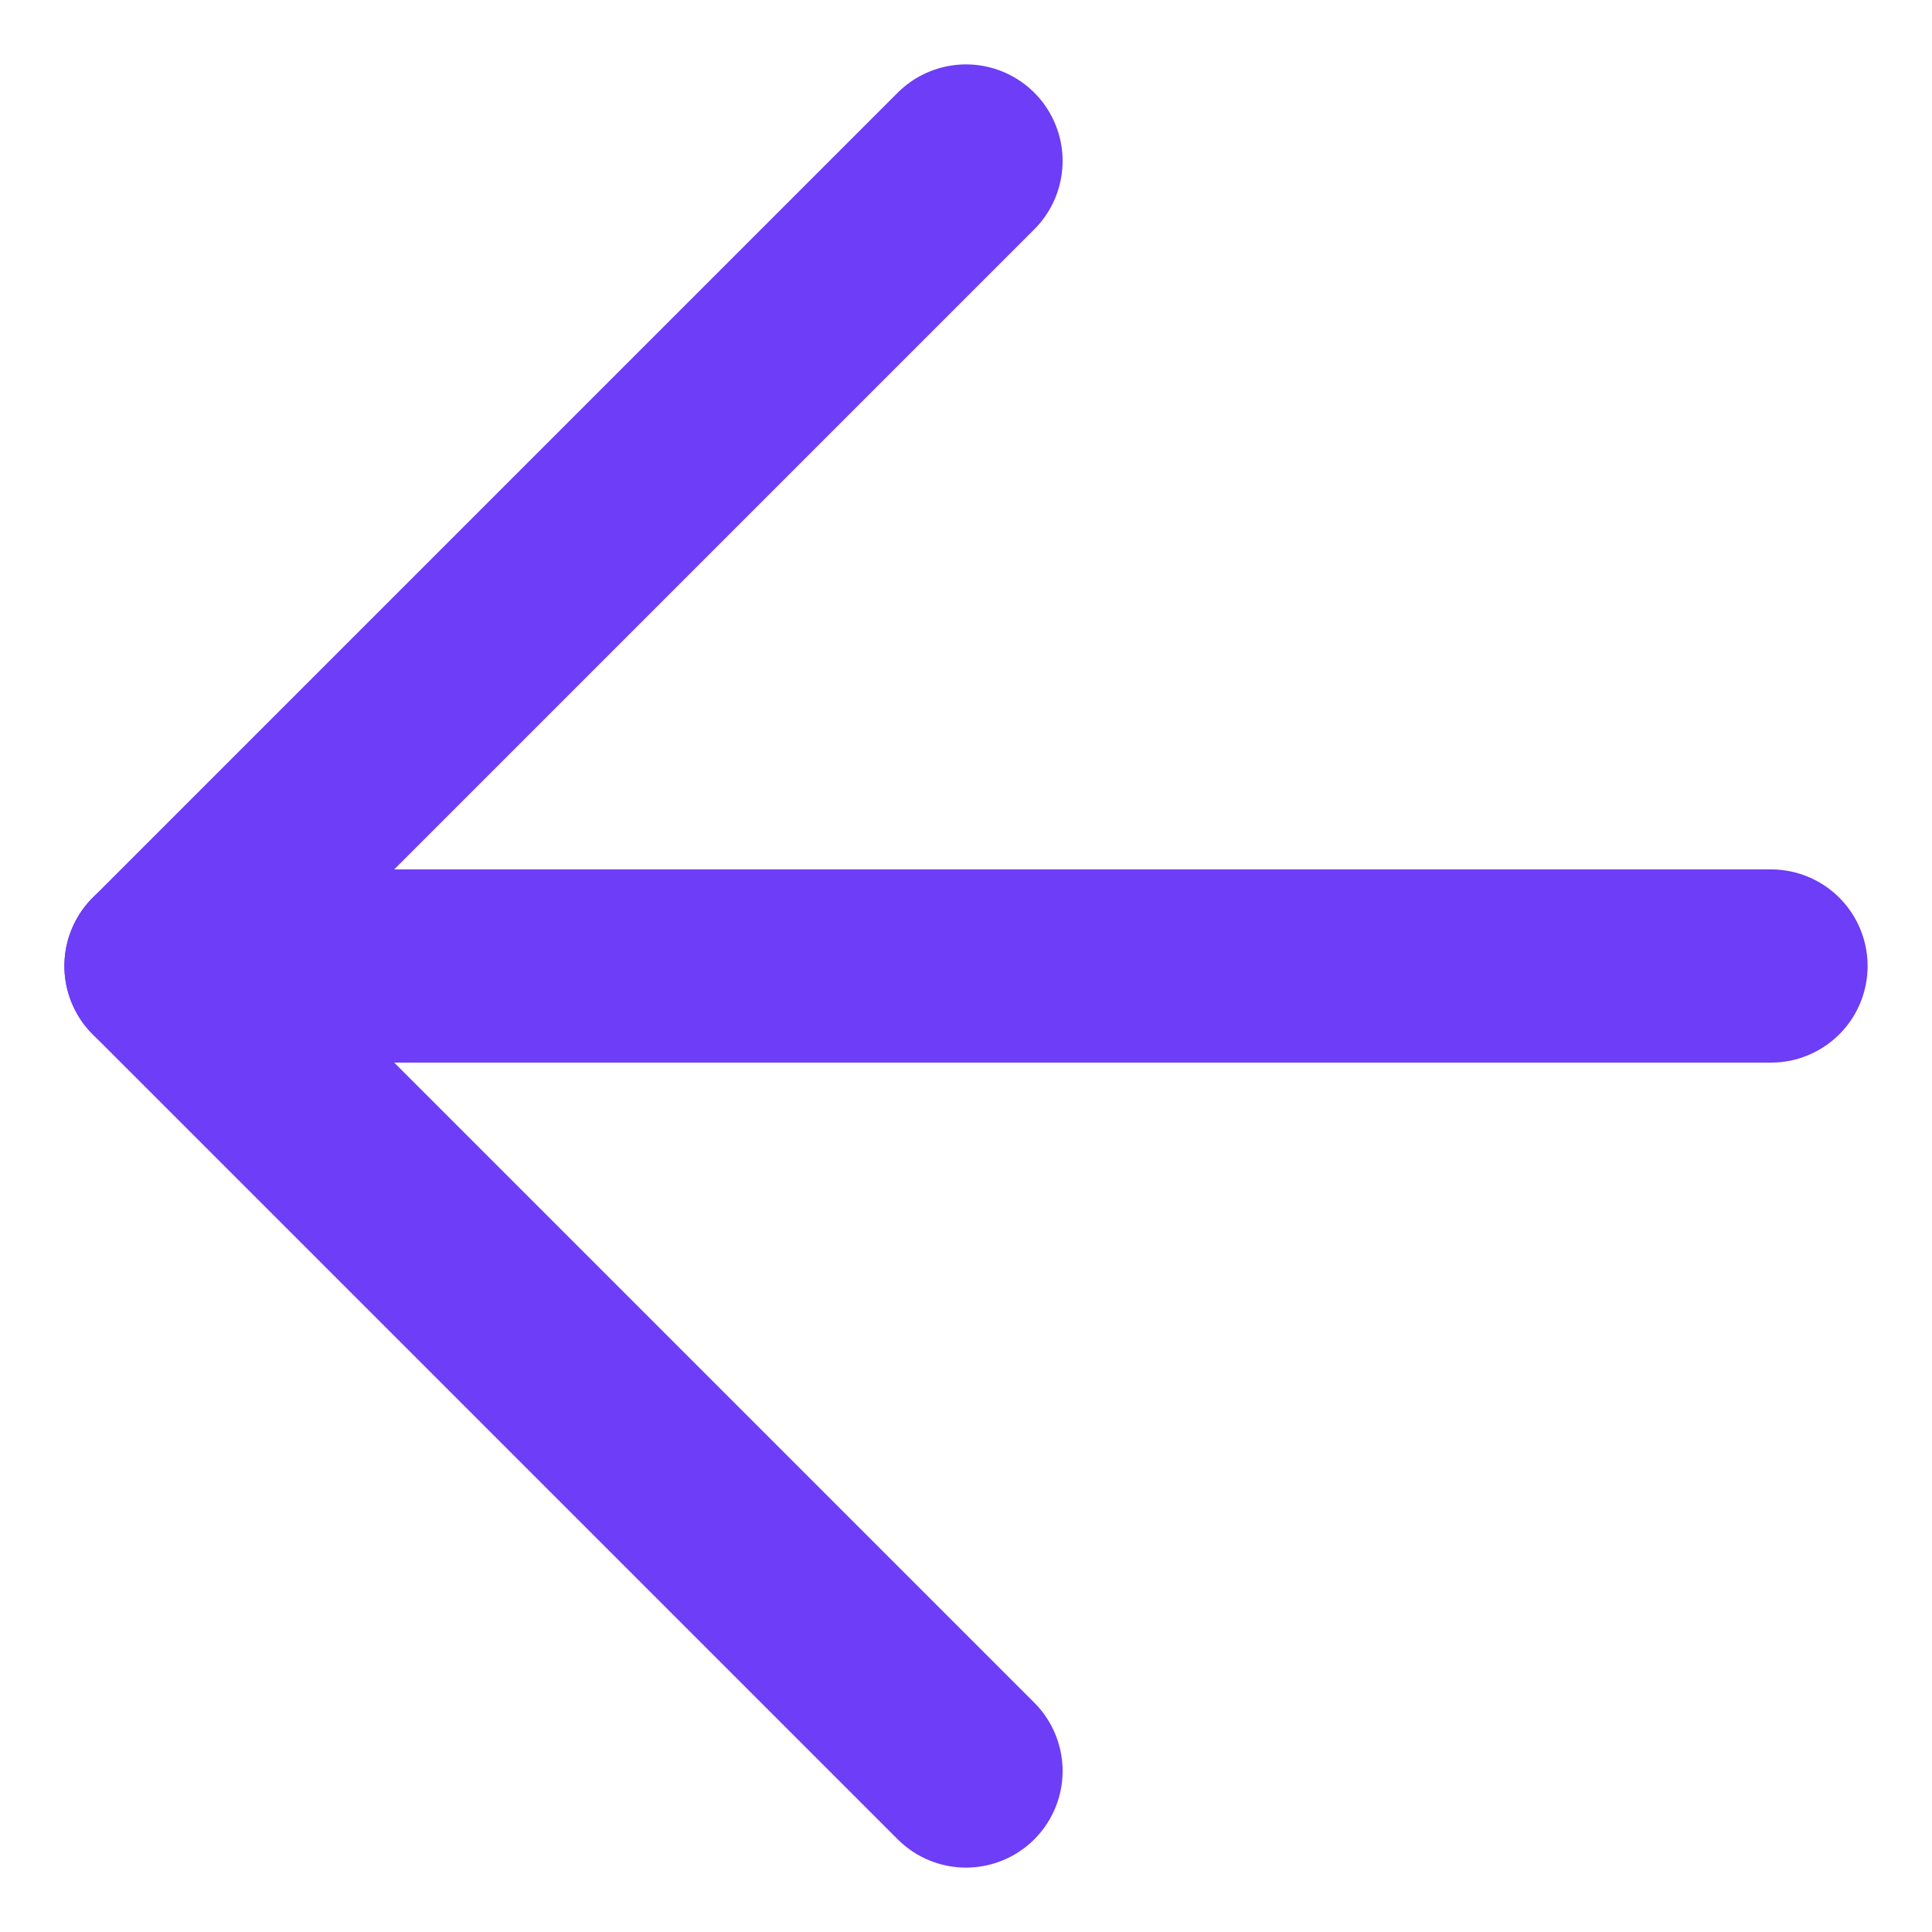<svg width="12" height="12" viewBox="0 0 12 12" fill="none" xmlns="http://www.w3.org/2000/svg">
<path d="M11 6H1" stroke="#6D3DF7" stroke-width="1.2" stroke-linecap="round" stroke-linejoin="round"/>
<path d="M6 1L1 6L6 11" stroke="#6D3DF7" stroke-width="1.2" stroke-linecap="round" stroke-linejoin="round"/>
</svg>

